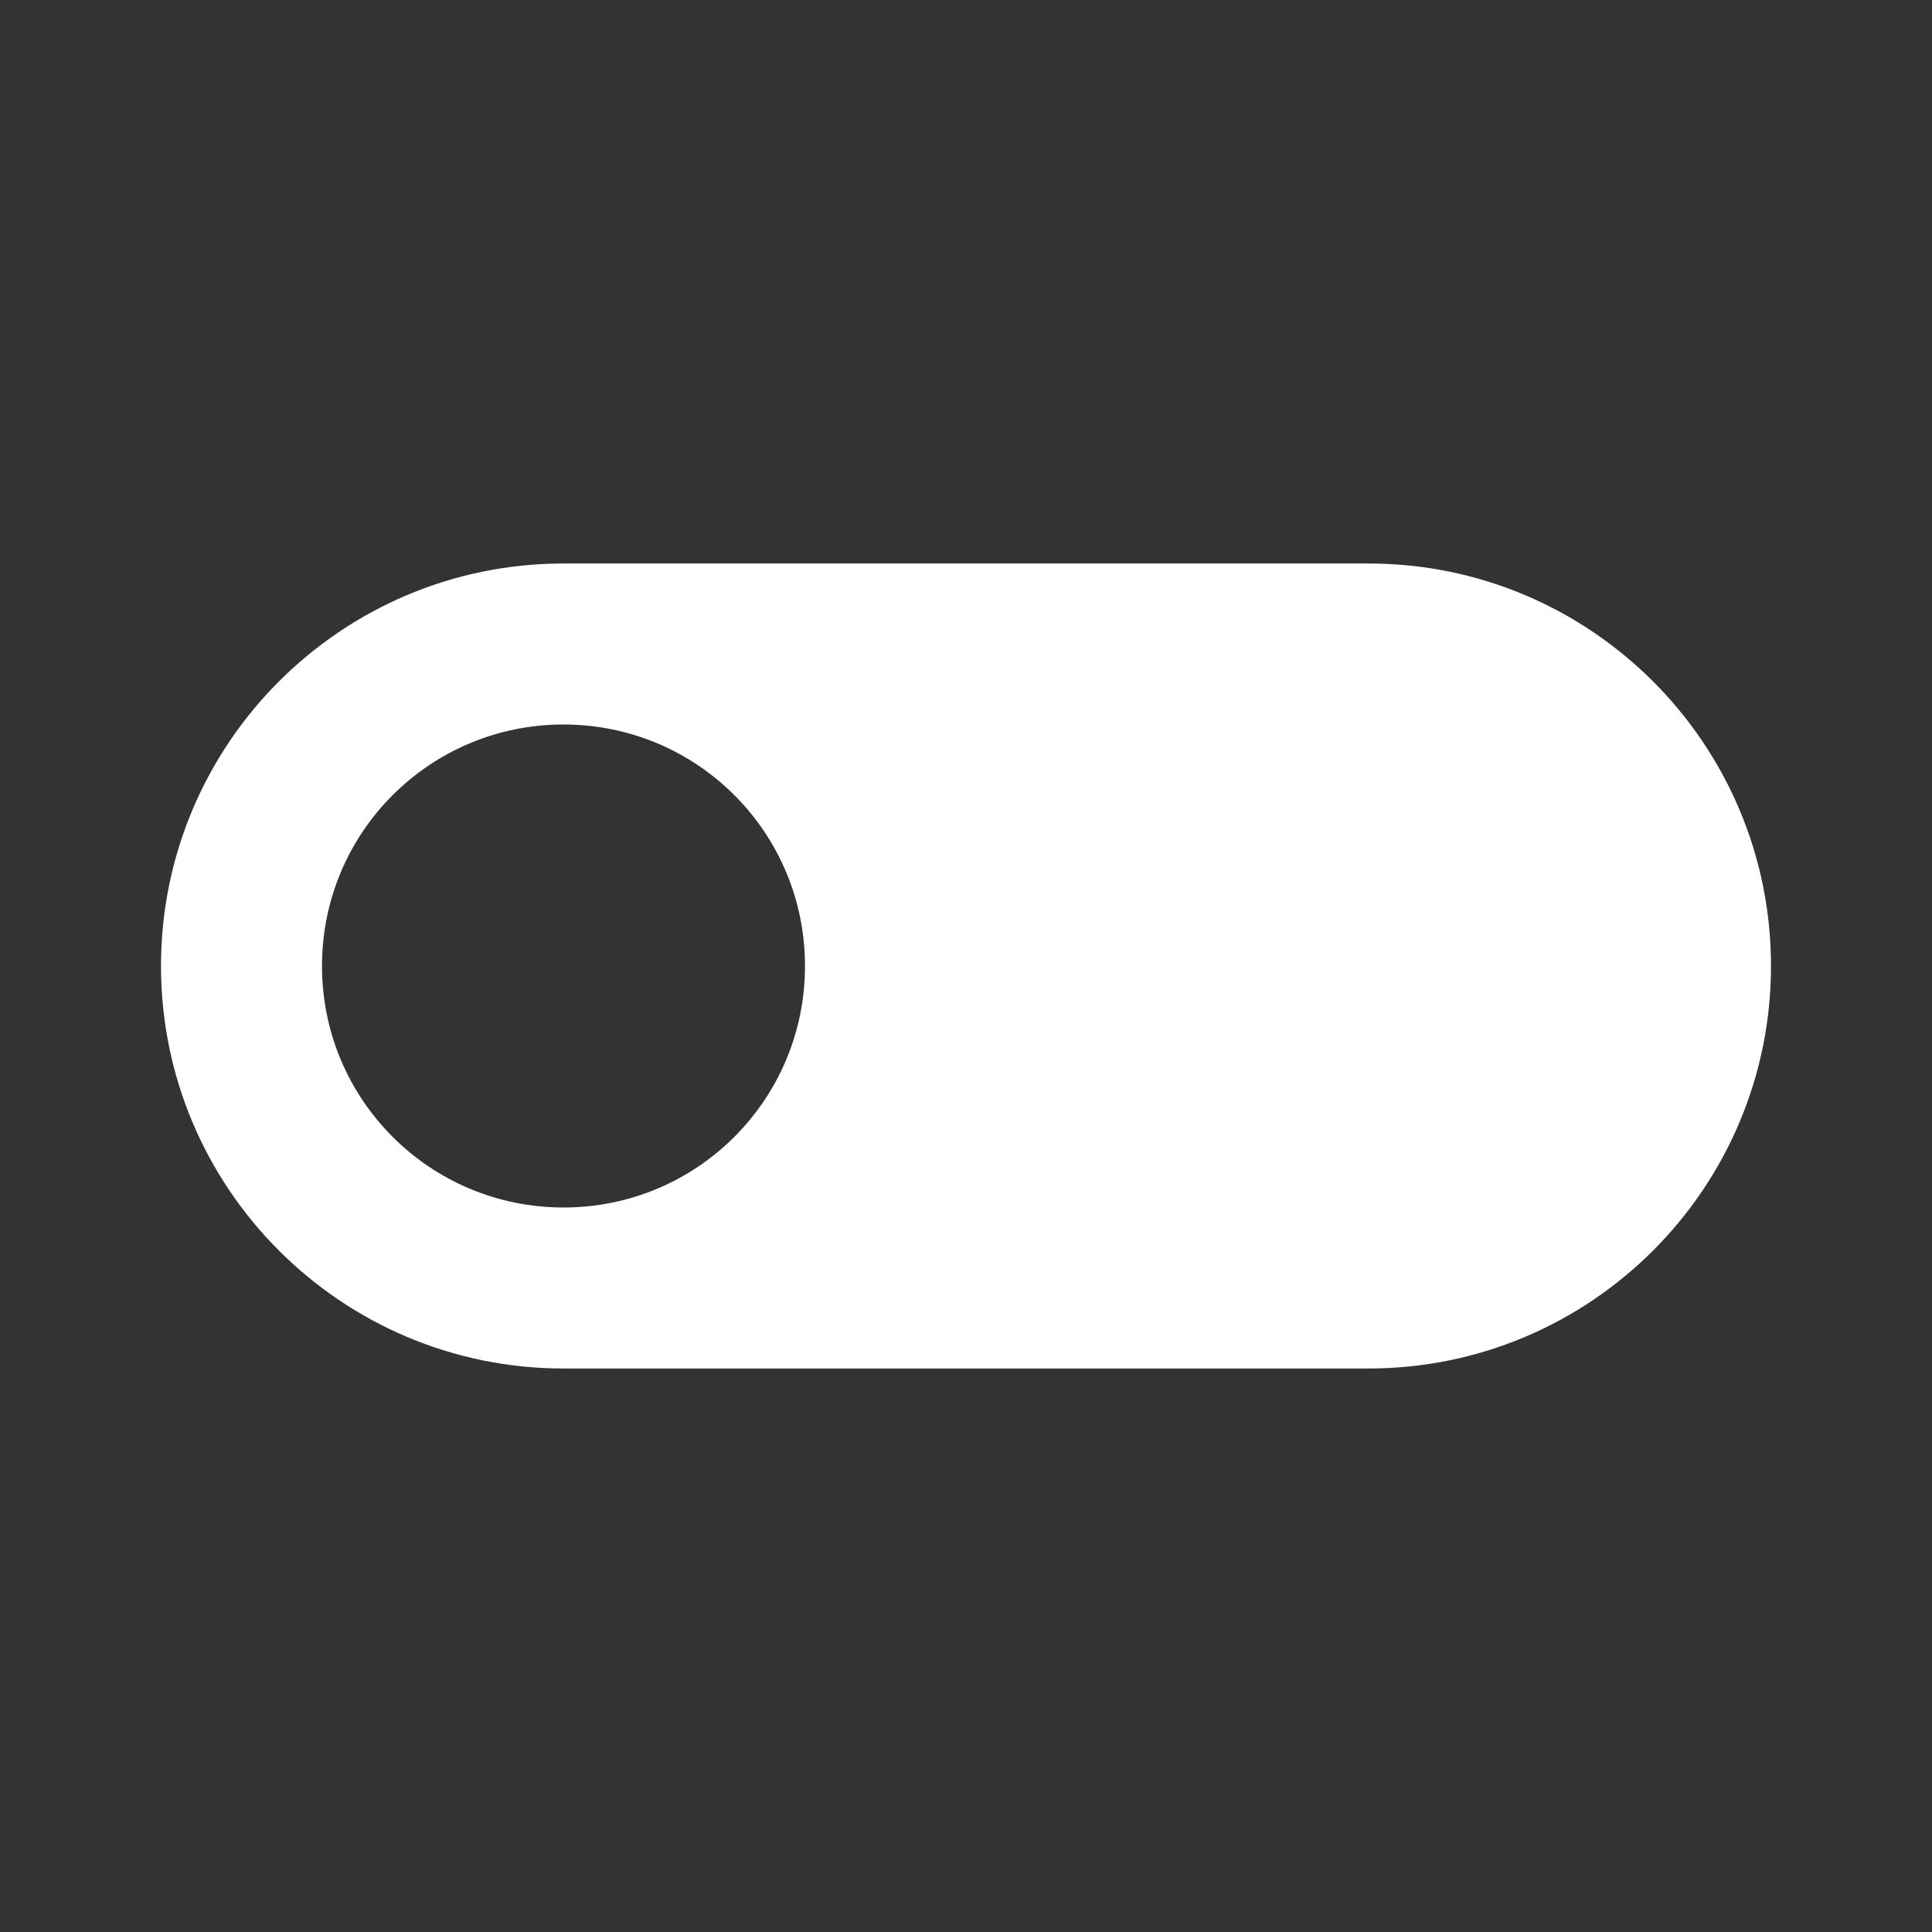 <?xml version="1.0" encoding="UTF-8"?><!DOCTYPE svg PUBLIC "-//W3C//DTD SVG 1.1//EN" "http://www.w3.org/Graphics/SVG/1.1/DTD/svg11.dtd"><svg xmlns="http://www.w3.org/2000/svg" xmlns:xlink="http://www.w3.org/1999/xlink" version="1.1" width="512" height="512" viewBox="0 0 512 512"><rect x="0" y="0" width="512" height="512" fill="#333333" stroke="none"/>    <path fill="#ffffff" transform="scale(1, -1) translate(0, -448)" glyph-name="toggle-switch-off" unicode="&#xF522;" horiz-adv-x="512" d=" M362.667 298.667H149.333C90.453 298.667 42.667 250.88 42.667 192S90.453 85.333 149.333 85.333H362.667C421.547 85.333 469.333 133.12 469.333 192S421.547 298.667 362.667 298.667M149.333 128C113.92 128 85.333 156.587 85.333 192S113.92 256 149.333 256S213.333 227.413 213.333 192S184.747 128 149.333 128z" /></svg>